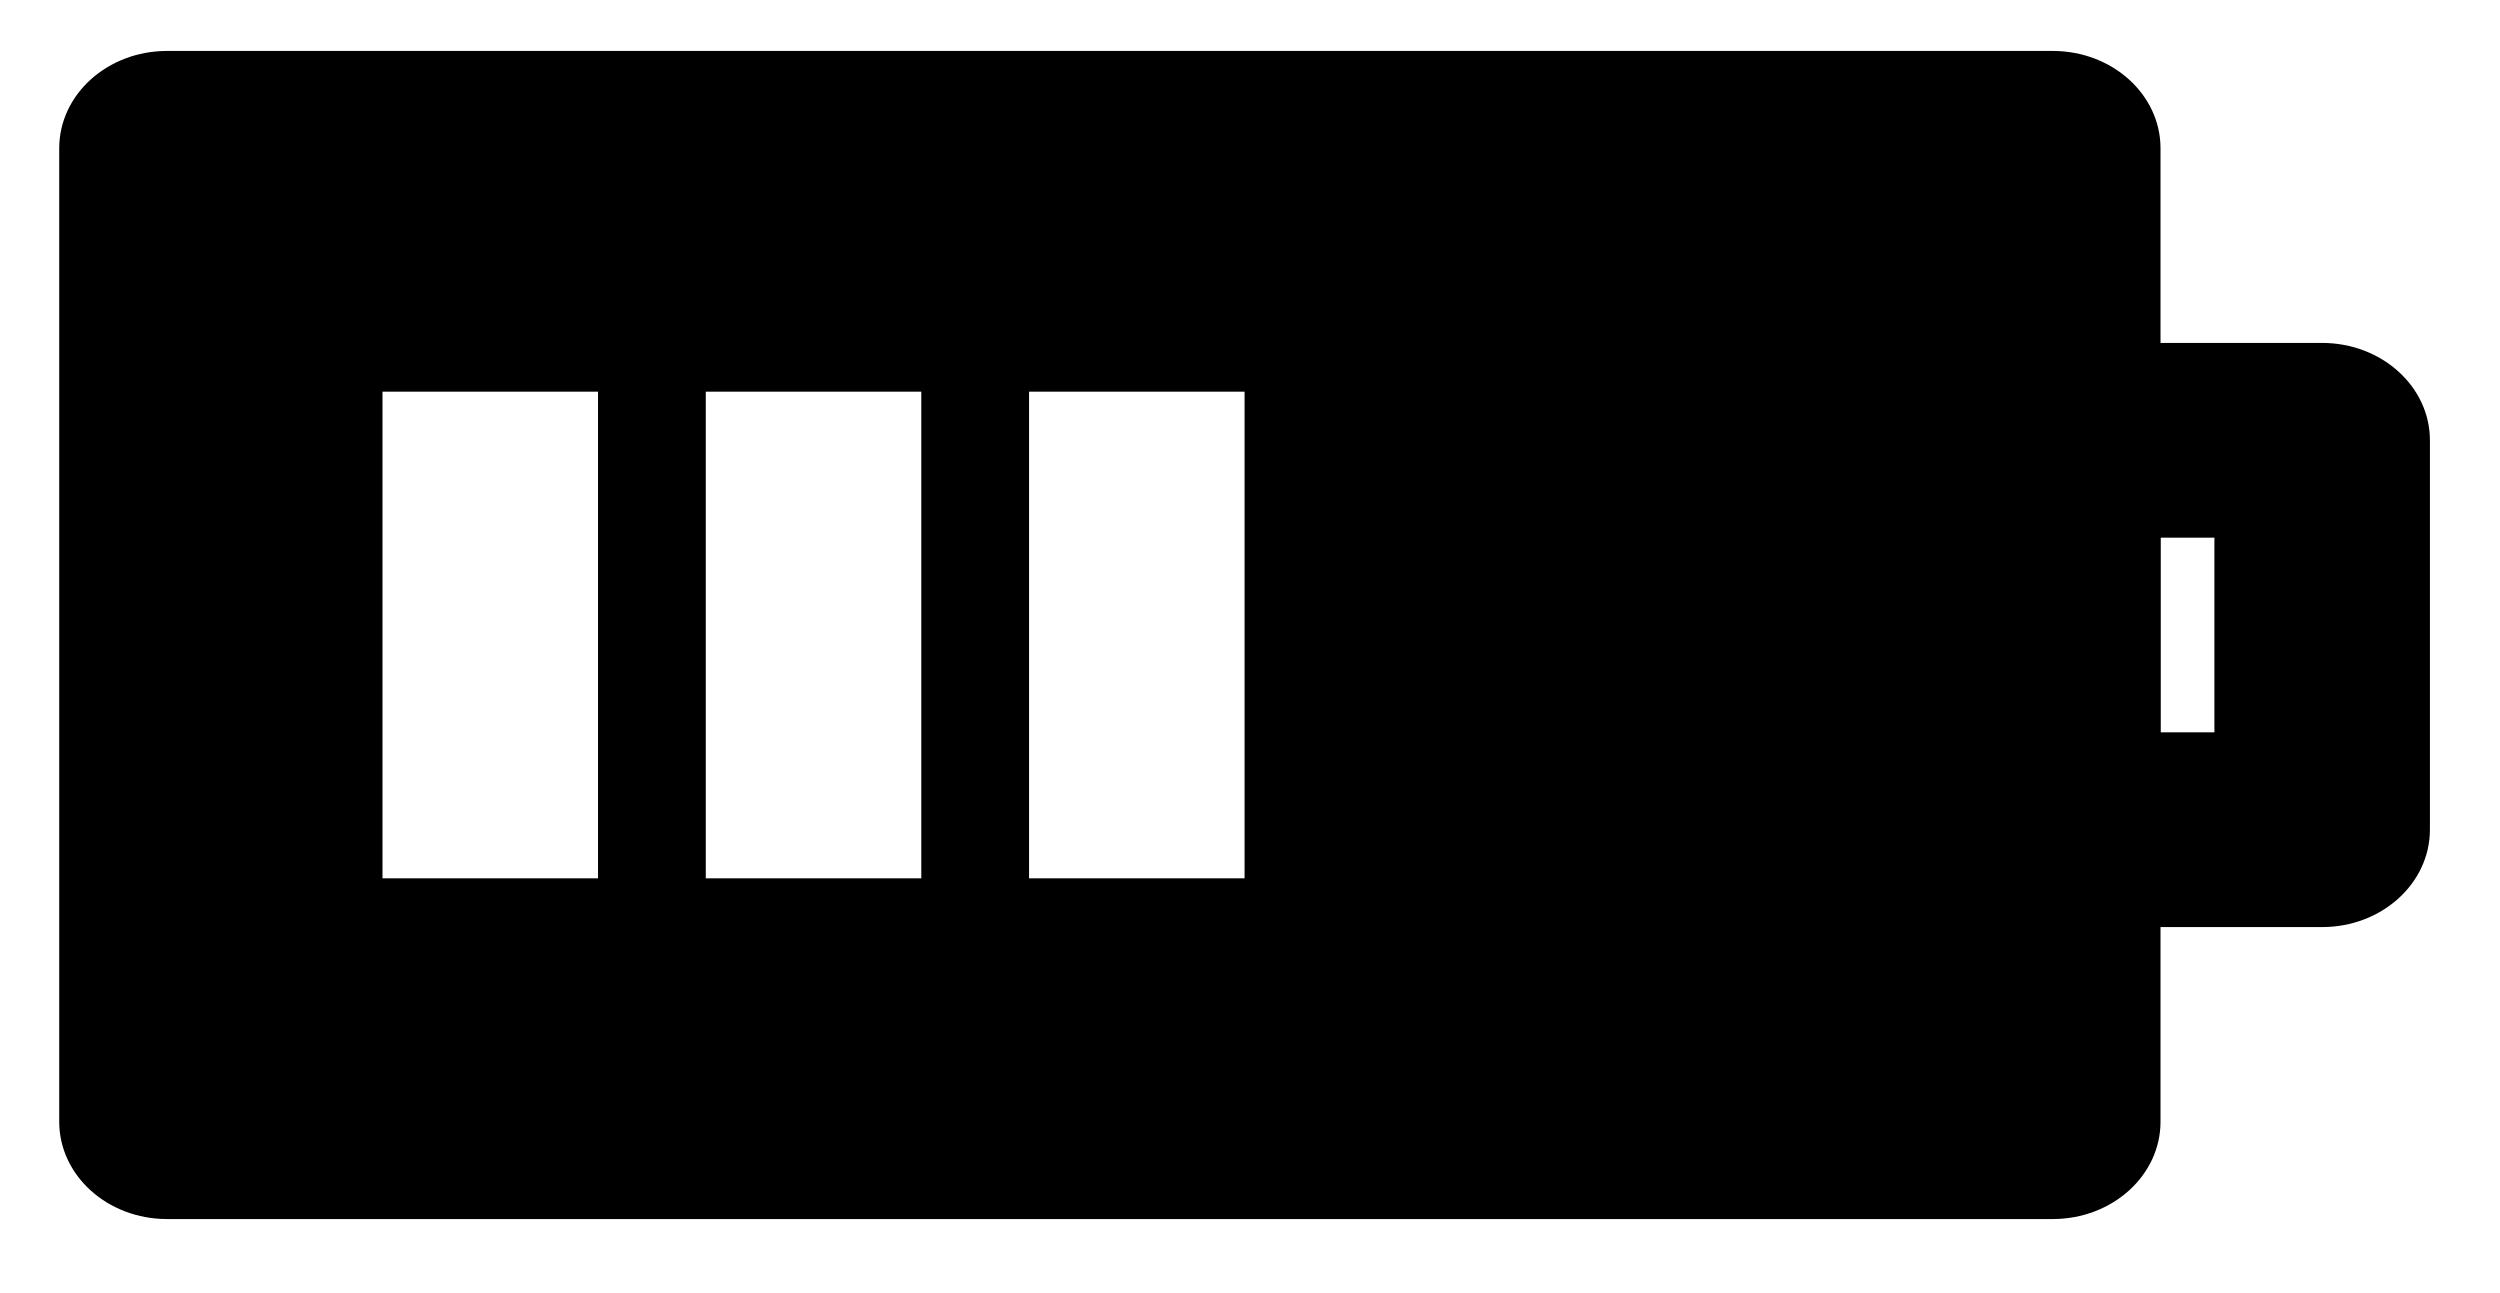 <svg width="29" height="15" viewBox="0 0 29 15" fill="none" xmlns="http://www.w3.org/2000/svg">
<path fill-rule="evenodd" clip-rule="evenodd" d="M22.562 5.107C22.562 4.484 23.122 3.978 23.812 3.978H26.937C27.627 3.978 28.187 4.484 28.187 5.107V9.624C28.187 10.248 27.627 10.754 26.937 10.754H23.812C23.122 10.754 22.562 10.248 22.562 9.624V5.107ZM25.062 6.237V8.495H25.687V6.237H25.062Z" fill="black"/>
<path fill-rule="evenodd" clip-rule="evenodd" d="M0.687 1.72C0.687 1.096 1.247 0.591 1.937 0.591H23.812C24.502 0.591 25.062 1.096 25.062 1.72V13.012C25.062 13.636 24.502 14.141 23.812 14.141H1.937C1.247 14.141 0.687 13.636 0.687 13.012V1.72ZM4.437 4.543V10.189H6.937V4.543H4.437ZM8.187 10.189V4.543H10.687V10.189H8.187ZM11.937 4.543V10.189H14.437V4.543H11.937Z" fill="black"/>
</svg>
